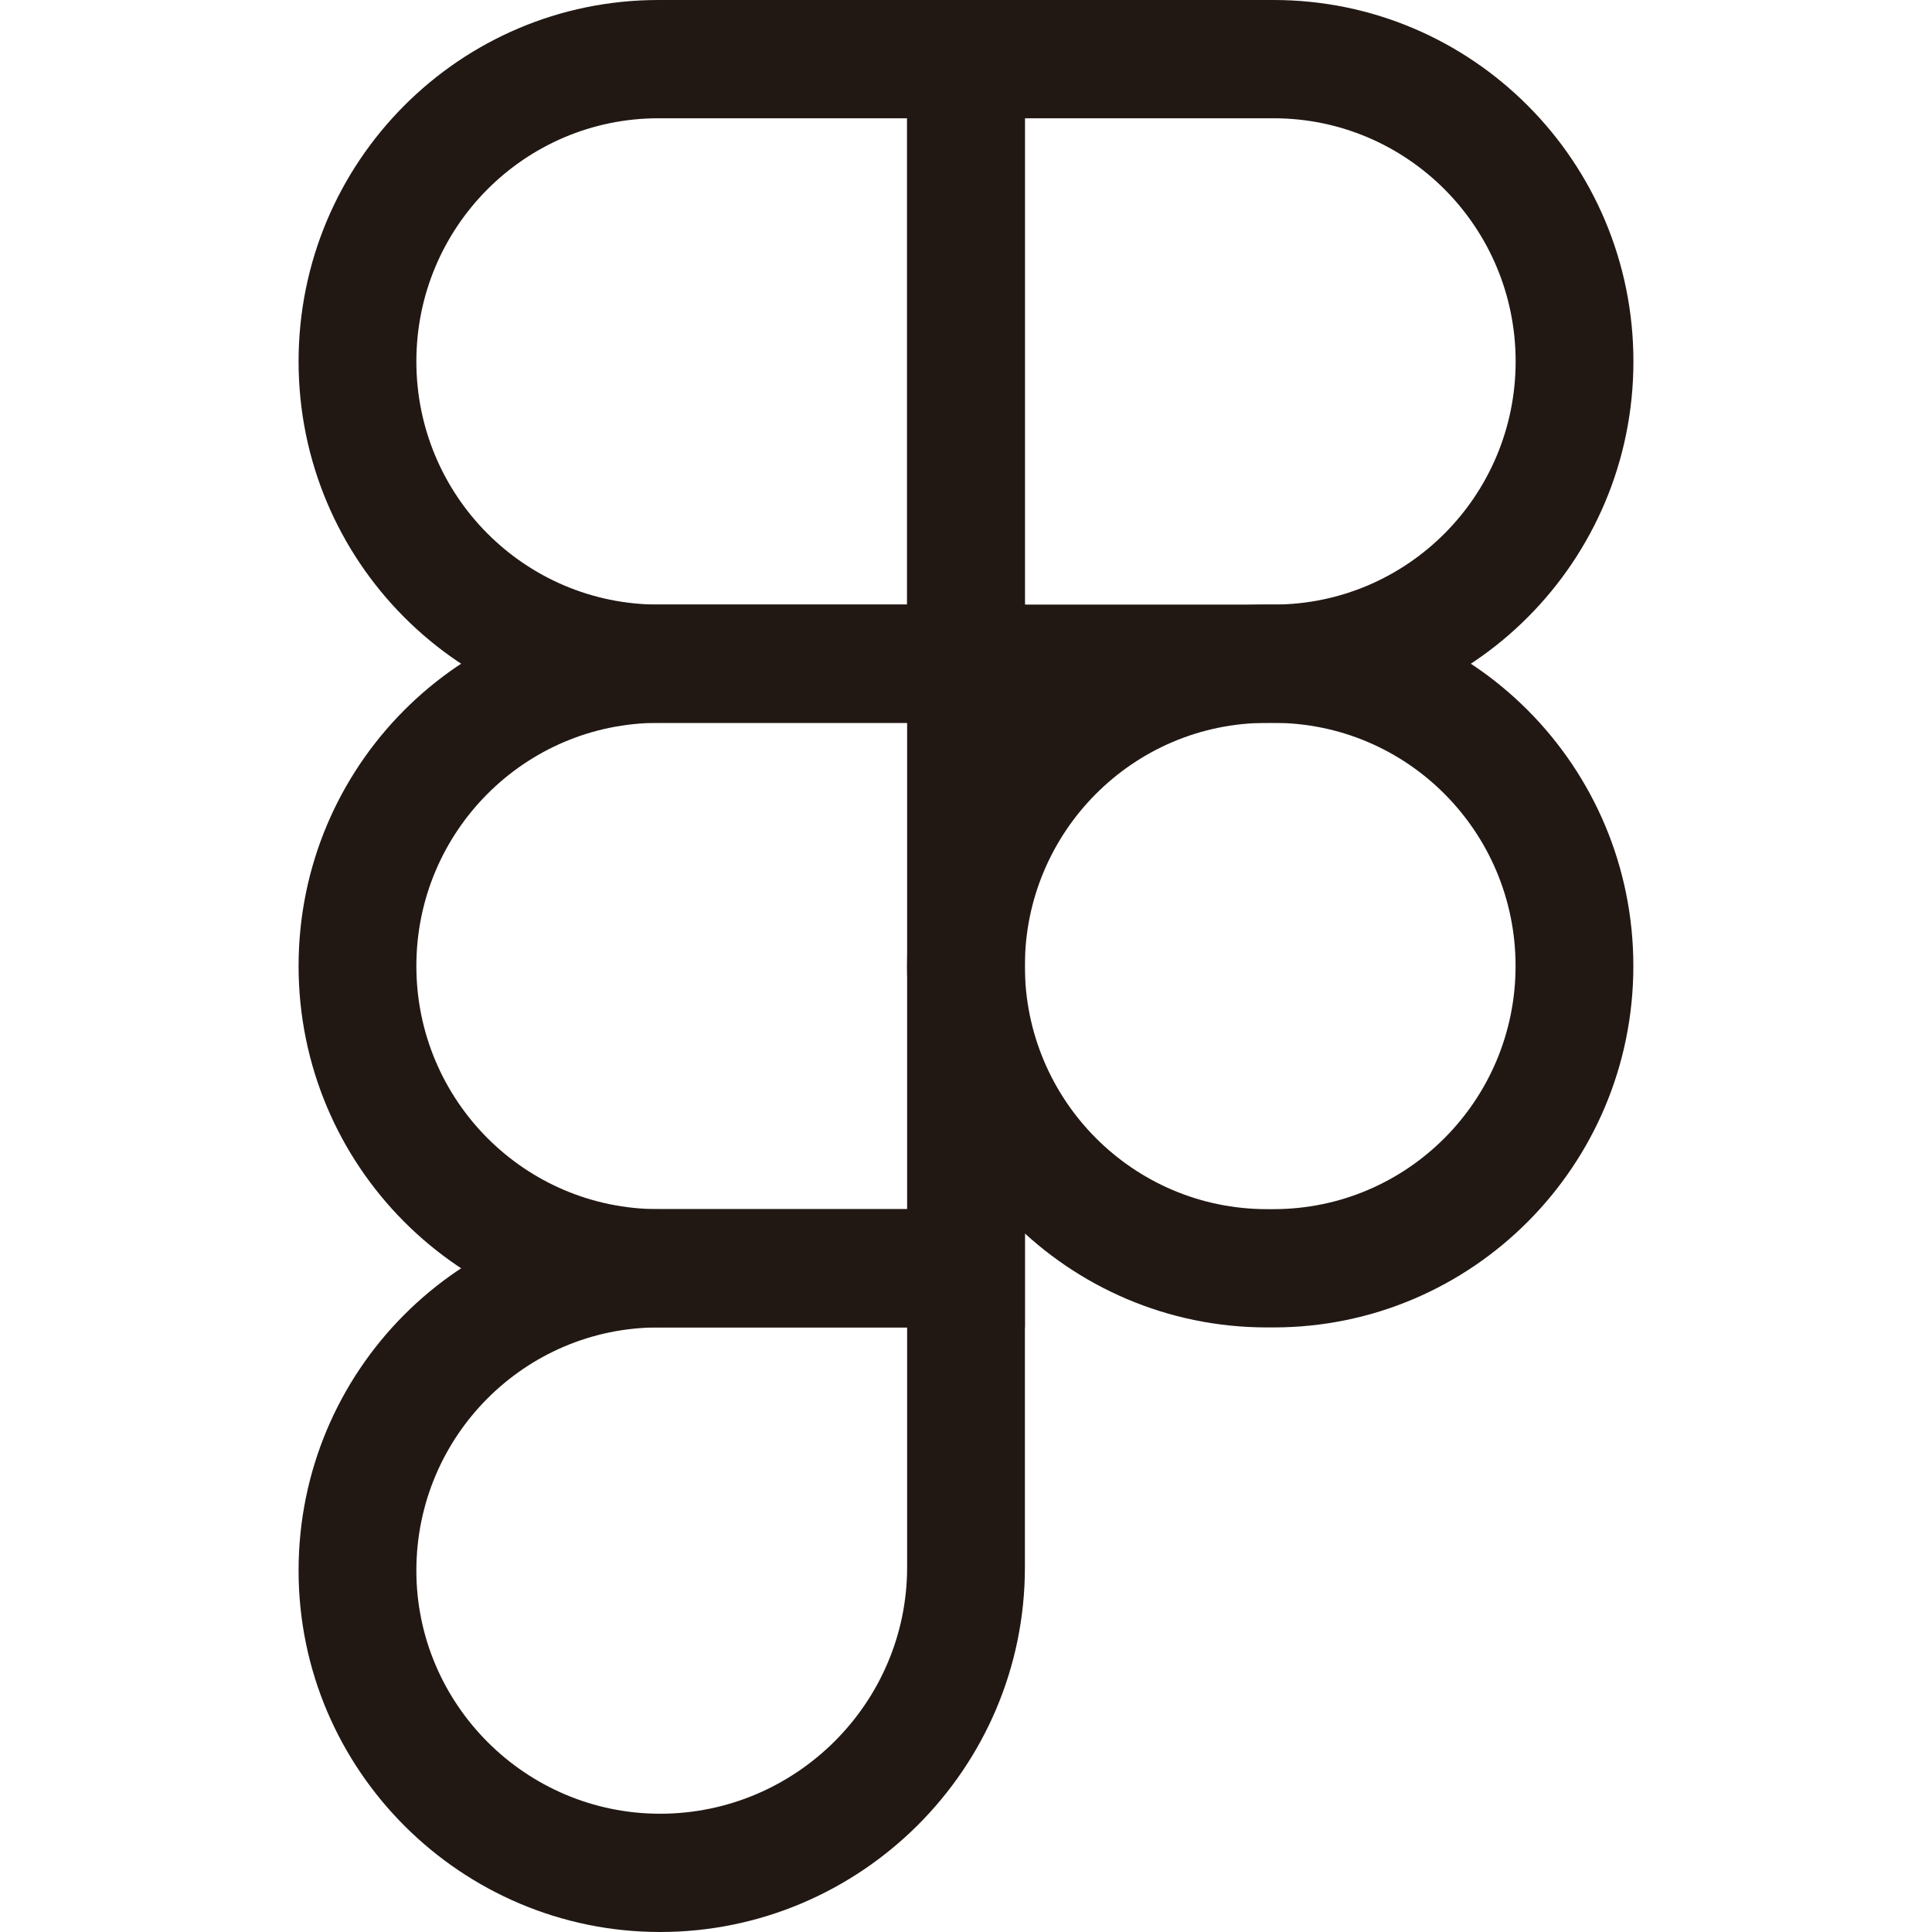 <svg width="69" height="69" viewBox="0 0 38 55" fill="none" xmlns="http://www.w3.org/2000/svg">
<g id="Logo Figma">
<path fillRule="evenodd" clipRule="evenodd" d="M38 10.289C38 15.972 33.413 20.578 27.755 20.578H17.323V0H27.755C33.413 0 38 4.607 38 10.289ZM27.755 17.211C31.561 17.211 34.647 14.112 34.647 10.289C34.647 6.466 31.561 3.367 27.755 3.367H20.676V17.211H27.755Z" fill="#211814"/>
<path fillRule="evenodd" clipRule="evenodd" d="M0 10.289C0 15.972 4.587 20.578 10.245 20.578H20.677V0H10.245C4.587 0 0 4.607 0 10.289ZM10.245 17.211C6.439 17.211 3.353 14.112 3.353 10.289C3.353 6.466 6.439 3.367 10.245 3.367H17.324V17.211H10.245Z" fill="#211814"/>
<path fillRule="evenodd" clipRule="evenodd" d="M0 27.5C0 33.182 4.587 37.789 10.245 37.789H20.677V17.211L10.245 17.211C4.587 17.211 0 21.817 0 27.5ZM10.245 34.422C6.439 34.422 3.353 31.323 3.353 27.5C3.353 23.677 6.439 20.578 10.245 20.578L17.324 20.578V34.422H10.245Z" fill="#211814"/>
<path fillRule="evenodd" clipRule="evenodd" d="M0 44.711C0 50.405 4.645 55 10.291 55C15.989 55 20.677 50.363 20.677 44.617V34.422L10.245 34.422C4.587 34.422 0 39.028 0 44.711ZM10.291 51.633C6.473 51.633 3.353 48.522 3.353 44.711C3.353 40.888 6.439 37.789 10.245 37.789L17.324 37.789V44.617C17.324 48.48 14.161 51.633 10.291 51.633Z" fill="#211814"/>
<path fillRule="evenodd" clipRule="evenodd" d="M17.322 27.5C17.322 33.182 21.909 37.789 27.567 37.789H27.753C33.411 37.789 37.998 33.182 37.998 27.5C37.998 21.817 33.411 17.211 27.753 17.211H27.567C21.909 17.211 17.322 21.817 17.322 27.5ZM27.567 34.422C23.761 34.422 20.675 31.323 20.675 27.5C20.675 23.677 23.761 20.578 27.567 20.578H27.753C31.56 20.578 34.645 23.677 34.645 27.5C34.645 31.323 31.56 34.422 27.753 34.422H27.567Z" fill="#211814"/>
</g>
</svg>

